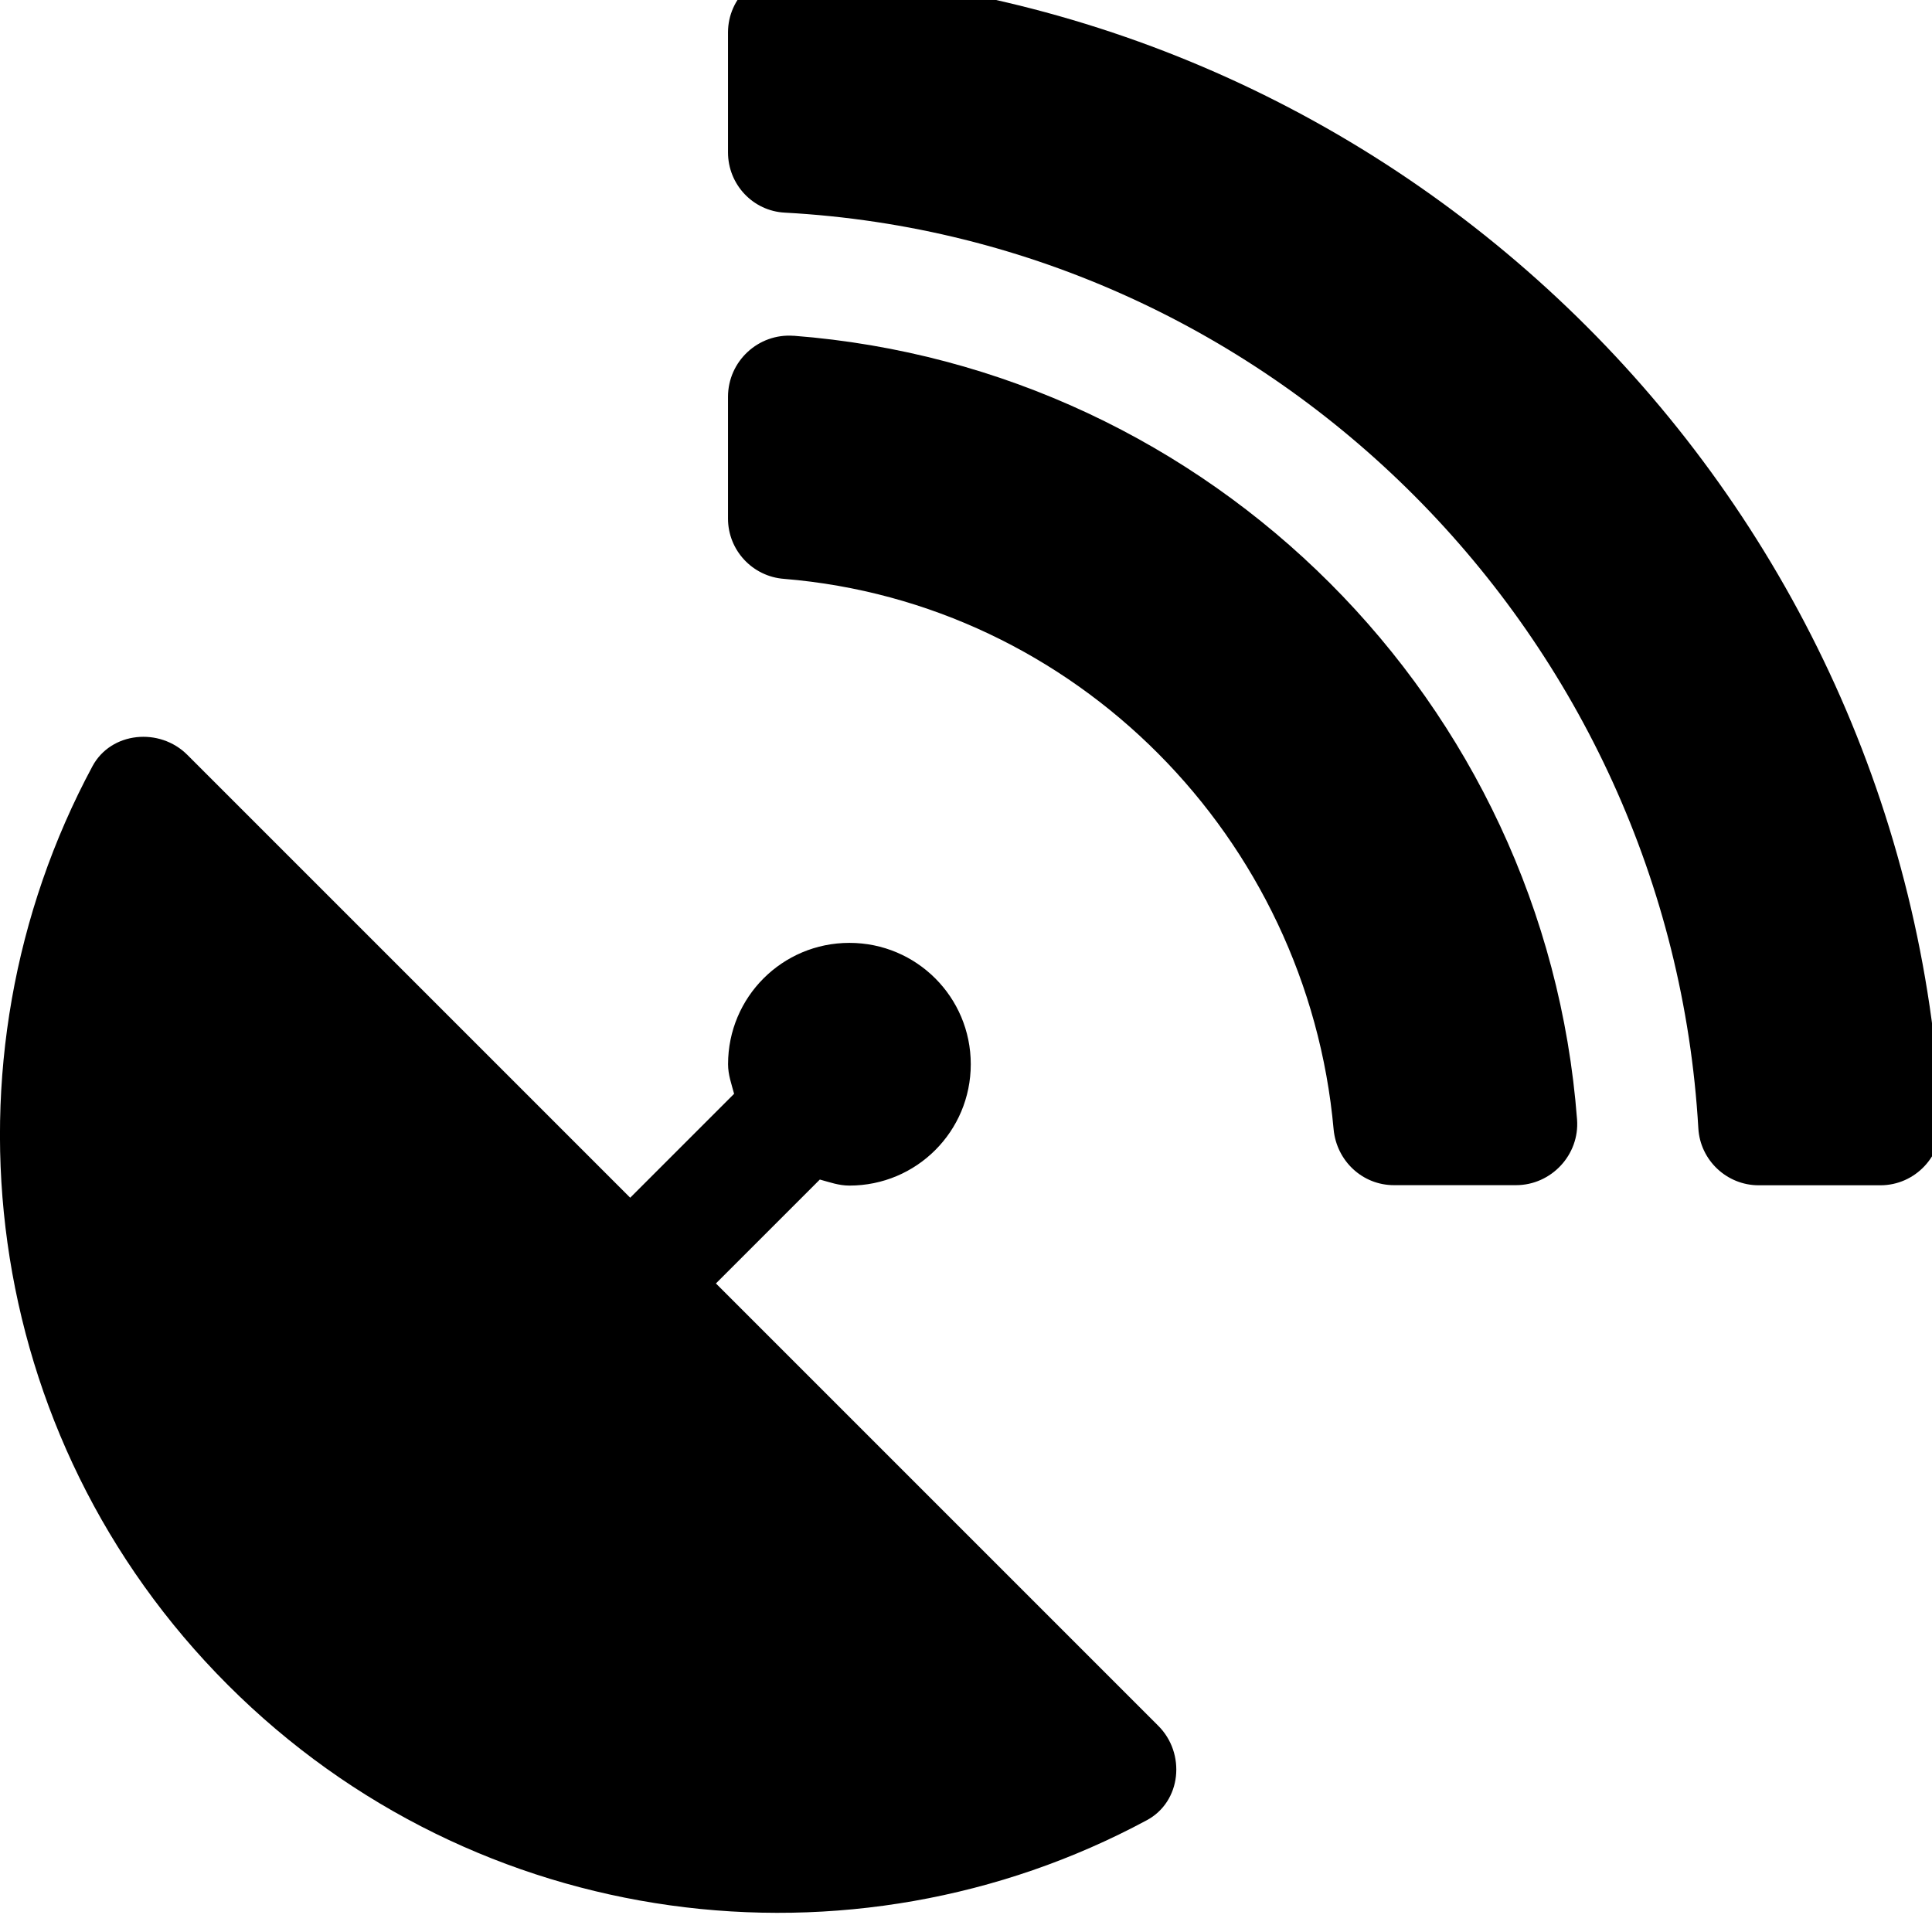 <!-- Generated by IcoMoon.io -->
<svg version="1.1" xmlns="http://www.w3.org/2000/svg" width="32" height="32" viewBox="0 0 32 32">
<title>satellite-dish</title>
<path d="M11.858 21.258l1.721-1.721c0.163 0.044 0.314 0.1 0.49 0.1 1.112 0 2.010-0.898 2.010-2.010s-0.898-2.010-2.010-2.010-2.010 0.898-2.010 2.010c0 0.176 0.057 0.327 0.1 0.49l-1.721 1.721-7.336-7.336c-0.458-0.458-1.262-0.383-1.57 0.188-2.625 4.886-1.878 11.098 2.242 15.218s10.338 4.867 15.218 2.242c0.578-0.308 0.653-1.112 0.188-1.57l-7.323-7.323zM13.126-0.467c-0.578-0.031-1.068 0.427-1.068 1.005v1.985c0 0.534 0.415 0.973 0.942 0.999 8.127 0.44 14.659 7.034 15.13 15.168 0.031 0.527 0.471 0.942 0.999 0.942h2.016c0.578 0 1.036-0.49 1.005-1.068-0.534-10.25-8.774-18.49-19.024-19.030zM13.145 5.562c-0.584-0.044-1.087 0.421-1.087 1.011v2.016c0 0.527 0.408 0.961 0.93 0.999 4.823 0.396 8.667 4.283 9.101 9.119 0.050 0.521 0.477 0.923 0.999 0.923h2.022c0.584 0 1.055-0.503 1.011-1.087-0.527-6.915-6.061-12.448-12.976-12.982z"></path>
</svg>
